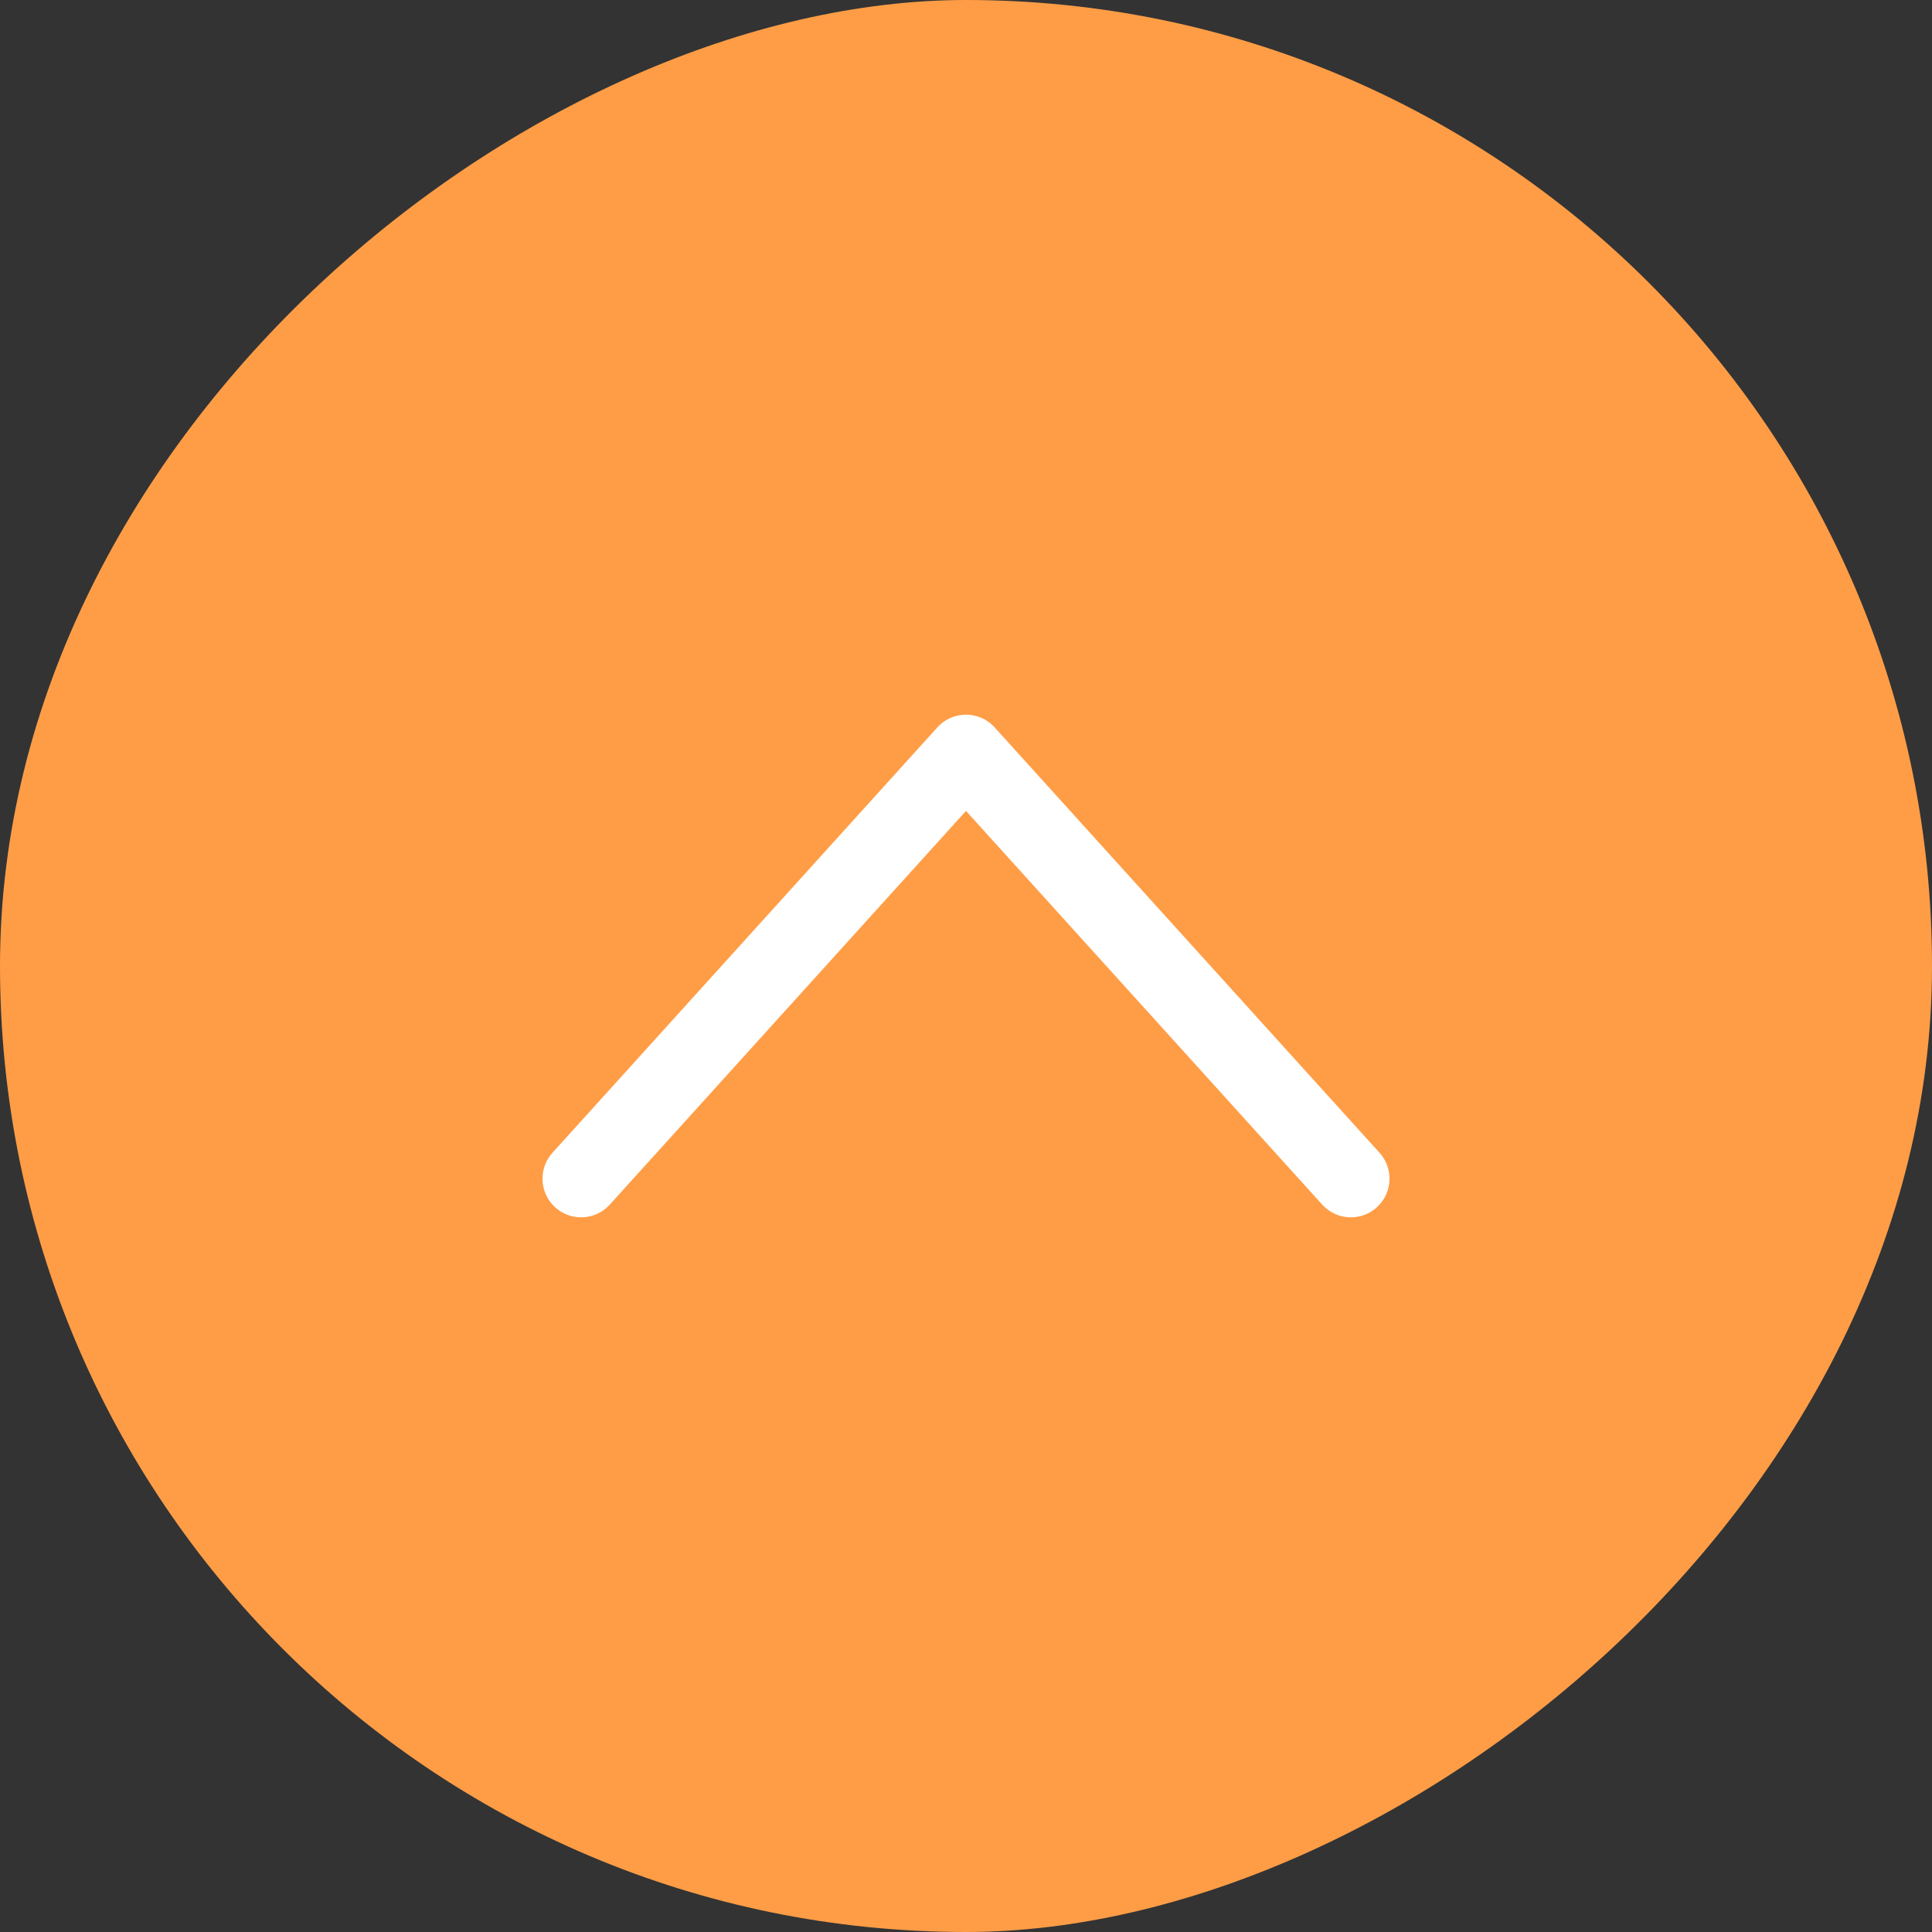 <svg width="50" height="50" viewBox="0 0 50 50" fill="none" xmlns="http://www.w3.org/2000/svg">
<rect x="0" y="0" width="50" height="50" fill="#333333" stroke="none"/>
<rect y="50" width="50" height="50" rx="25" transform="rotate(-90 0 50)" fill="#FF9D46"/>
<path d="M34.96 30.504L25 19.496L15.04 30.504" stroke="white" stroke-width="2" stroke-linecap="round" stroke-linejoin="round"/>
</svg>
